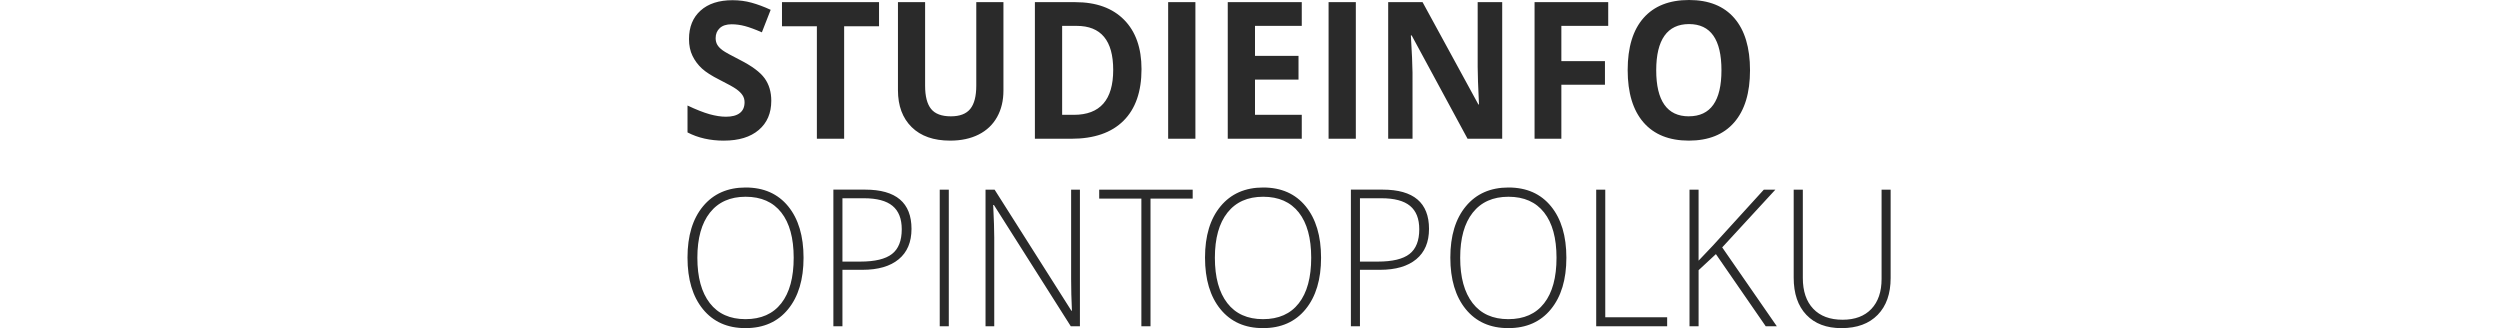 <svg height="21" viewBox="17 0 160 21" width="160" xmlns="http://www.w3.org/2000/svg" xmlns:xlink="http://www.w3.org/1999/xlink"><filter id="a"><feColorMatrix in="SourceGraphic" type="matrix" values="0 0 0 0 1 0 0 0 0 1 0 0 0 0 1 0 0 0 1 0"/></filter><g fill="none" fill-rule="evenodd"><g filter="url(#a)"><g fill="#2a2a2a" fill-rule="nonzero" transform="translate(61)"><path d="m2.329 9c.953 0 1.696-.227 2.231-.682.534-.454.802-1.076.802-1.866 0-.57-.143-1.051-.428-1.444s-.812-.784-1.581-1.175c-.581-.295-.95-.499-1.105-.613s-.269-.231-.34-.353c-.071-.122-.107-.264-.107-.428 0-.263.088-.476.264-.64s.429-.245.759-.245c.278 0 .56.038.847.114.287.076.65.209 1.089.401l.563-1.441c-.424-.195-.83-.347-1.218-.454-.388-.108-.796-.161-1.224-.161-.87 0-1.552.221-2.045.664s-.74 1.05-.74 1.824c0 .411.075.769.225 1.076.15.307.351.576.602.807.251.231.628.472 1.131.724.536.271.892.468 1.066.592s.307.252.397.386c.09.134.135.286.135.457 0 .307-.102.538-.307.694s-.498.233-.88.233c-.319 0-.67-.054-1.055-.161-.384-.108-.854-.293-1.409-.556v1.722c.675.351 1.451.526 2.329.526zm7.696-.12v-7.2h2.233v-1.543h-6.211v1.543h2.233v7.2zm6.785.12c.701 0 1.309-.13 1.823-.389s.907-.632 1.179-1.118c.272-.486.408-1.052.408-1.698v-5.657h-1.738v5.34c0 .678-.128 1.175-.385 1.492-.257.317-.67.475-1.241.475-.589 0-1.011-.157-1.266-.472-.255-.315-.383-.809-.383-1.483v-5.352h-1.738v5.633c0 1.001.293 1.789.878 2.365.585.576 1.406.864 2.464.864zm7.752-.12c1.455 0 2.568-.383 3.339-1.148.771-.765 1.156-1.868 1.156-3.307 0-1.351-.371-2.404-1.114-3.157-.743-.753-1.785-1.13-3.128-1.13h-2.582v8.743zm.163-1.531h-.748v-5.693h.928c1.56 0 2.34.939 2.34 2.817 0 1.918-.84 2.876-2.52 2.876zm7.781 1.531v-8.743h-1.744v8.743zm6.807 0v-1.531h-2.993v-2.254h2.785v-1.519h-2.785v-1.92h2.993v-1.519h-4.737v8.743zm3.46 0v-8.743h-1.744v8.743zm3.629 0-.001-4.226c-.005-.507-.04-1.303-.106-2.388h.051l3.578 6.614h2.217v-8.743h-1.57v4.138c0 .47.028 1.274.084 2.41h-.039l-3.572-6.548h-2.2v8.743zm9.525 0v-3.456h2.79v-1.513h-2.79v-2.254h2.999v-1.519h-4.714v8.743zm8.158.12c1.26 0 2.228-.389 2.903-1.166.675-.777 1.013-1.89 1.013-3.337 0-1.451-.335-2.563-1.004-3.337-.669-.773-1.636-1.16-2.9-1.16-1.264 0-2.234.384-2.911 1.151-.677.767-1.015 1.879-1.015 3.334 0 1.455.338 2.571 1.013 3.349.675.777 1.643 1.166 2.903 1.166zm0-1.555c-.694 0-1.215-.247-1.564-.742-.349-.494-.523-1.23-.523-2.207 0-.977.176-1.713.529-2.21.353-.496.876-.745 1.57-.745 1.384 0 2.076.985 2.076 2.954 0 1.965-.696 2.948-2.087 2.948z"/><path d="m3.711 21c1.159 0 2.068-.404 2.727-1.211.659-.807.989-1.905.989-3.292 0-1.391-.328-2.489-.983-3.292-.655-.803-1.563-1.205-2.722-1.205-1.152 0-2.06.4-2.725 1.199-.665.799-.997 1.895-.997 3.286 0 1.395.33 2.497.989 3.304.659.807 1.566 1.211 2.722 1.211zm0-.574c-.992 0-1.754-.342-2.284-1.026-.53-.684-.796-1.651-.796-2.903 0-1.248.268-2.211.804-2.888.536-.678 1.298-1.017 2.287-1.017.992 0 1.753.336 2.281 1.008.528.672.793 1.638.793 2.897 0 1.264-.264 2.235-.793 2.912-.528.678-1.293 1.017-2.293 1.017zm6.205.454v-3.612h1.284c1 0 1.773-.225 2.318-.676.545-.45.818-1.098.818-1.944 0-1.674-.989-2.512-2.966-2.512h-2.034v8.743zm1.142-4.138h-1.142v-4.054h1.375c.826 0 1.436.162 1.83.487.394.325.591.824.591 1.498 0 .73-.208 1.257-.625 1.582-.417.325-1.093.487-2.029.487zm5.665 4.138v-8.743h-.58v8.743zm2.909 0v-5.669c0-.47-.023-1.168-.068-2.093h.045l4.921 7.762h.585v-8.743h-.563v5.705c0 .646.017 1.328.051 2.045h-.034l-4.915-7.75h-.58v8.743zm10.001 0v-8.169h2.699v-.574h-5.983v.574h2.699v8.169zm7.199.12c1.159 0 2.068-.404 2.727-1.211.659-.807.989-1.905.989-3.292 0-1.391-.328-2.489-.983-3.292-.655-.803-1.563-1.205-2.722-1.205-1.152 0-2.06.4-2.725 1.199-.665.799-.997 1.895-.997 3.286 0 1.395.33 2.497.989 3.304.659.807 1.566 1.211 2.722 1.211zm0-.574c-.992 0-1.754-.342-2.284-1.026-.53-.684-.796-1.651-.796-2.903 0-1.248.268-2.211.804-2.888.536-.678 1.298-1.017 2.287-1.017.992 0 1.753.336 2.281 1.008s.793 1.638.793 2.897c0 1.264-.264 2.235-.793 2.912-.528.678-1.293 1.017-2.293 1.017zm6.205.454v-3.612h1.284c1 0 1.773-.225 2.318-.676.545-.45.818-1.098.818-1.944 0-1.674-.989-2.512-2.966-2.512h-2.034v8.743zm1.142-4.138h-1.142v-4.054h1.375c.826 0 1.436.162 1.83.487.394.325.591.824.591 1.498 0 .73-.208 1.257-.625 1.582-.417.325-1.093.487-2.029.487zm8.353 4.258c1.159 0 2.068-.404 2.727-1.211.659-.807.989-1.905.989-3.292 0-1.391-.328-2.489-.983-3.292-.655-.803-1.563-1.205-2.722-1.205-1.152 0-2.06.4-2.725 1.199-.665.799-.997 1.895-.997 3.286 0 1.395.33 2.497.989 3.304.659.807 1.566 1.211 2.722 1.211zm0-.574c-.992 0-1.754-.342-2.284-1.026-.53-.684-.796-1.651-.796-2.903 0-1.248.268-2.211.804-2.888.536-.678 1.298-1.017 2.287-1.017.992 0 1.753.336 2.281 1.008.528.672.793 1.638.793 2.897 0 1.264-.264 2.235-.793 2.912-.528.678-1.293 1.017-2.293 1.017zm10.166.454v-.574h-3.961v-8.169h-.58v8.743zm2.012 0v-3.588l1.108-1.029 3.188 4.617h.71l-3.495-5.047 3.404-3.696h-.739l-3.256 3.576-.921.969v-4.545h-.58v8.743zm9.148.12c.989 0 1.76-.283 2.313-.849.553-.566.83-1.351.83-2.356v-5.657h-.58v5.717c0 .817-.218 1.456-.653 1.917-.436.46-1.049.691-1.841.691-.811 0-1.438-.234-1.881-.703-.443-.468-.665-1.123-.665-1.964v-5.657h-.585v5.633c0 1.017.27 1.809.81 2.377.54.568 1.291.852 2.253.852z"/></g></g><path d="m20.835.83c-1.235.043-1.772.624-2.084 1-.525.633-1.167 1.632-2.08 2.935-2.534-1.606-4.044-2.241-4.058-2.246-.003 0-.004-.003-.006-.003-.027-.012-.051-.02-.078-.032-1.832-.905-4.296-1.336-6.532-.673-.132.031-.264.066-.394.104-.507.161-.985.369-1.431.619-3.127 1.746-4.703 5.502-3.578 9.049 1.286 4.053 5.42 5.784 8.548 5.277.094-.015.186-.033.279-.051 1.412-.234 2.837-.813 4.221-1.713 1.995-1.297 3.208-2.818 3.681-3.481.48-.549.668-.721 1.005-1.123l.435.26 1.089.707-1.647 2.301c-.876 1.223-1.822 2.36-2.08 3.696-.117.486.216 1.341.664 1.452.215.053.842.138 1.481-.409.794-.681 1.428-1.659 3.056-4.046.289-.424.529-.74.876-1.229l.195-.248c.056.037.114.076.171.113.932.713 1.613.968 2.952 1.583 1.316.604 3.174 1.143 5.015.821 2.806-.49 5.112-2.922 4.807-6.368-.305-3.446-3.402-5.621-6.774-5.136-3.295.474-5.134 2.536-6.604 4.519l-1.08-.766s-.21-.173-.311-.256c.943-1.319 2.912-3.091 2.538-4.786-.322-1.458-1.411-1.899-2.277-1.869zm-12.653 4.971c1.832-.016 3.556.897 4.884 1.583.056.029.816.52 1.408.901-1.839 2.59-4.093 4.46-6.426 4.334-2.114-.2-3-1.252-3.303-2.423-.302-1.17.072-2.507.688-3.305.517-.53 1.209-.9 1.958-1.023.265-.044.529-.065.791-.067zm20.778 1.136c1.332-.005 2.589.752 3.133 1.928.679 1.537-.37 2.96-1.197 3.481-.988.622-2.313.56-4.07-.379-.999-.534-1.858-1.11-2.678-1.728l.006-.006c.005.003.019.012.025.015-.009-.007-.014-.011-.023-.019 1.21-1.474 2.375-2.501 3.472-3.021.437-.184.889-.27 1.333-.272z" fill="#fff" fill-rule="nonzero" transform="translate(17.587 .948)"/></g></svg>